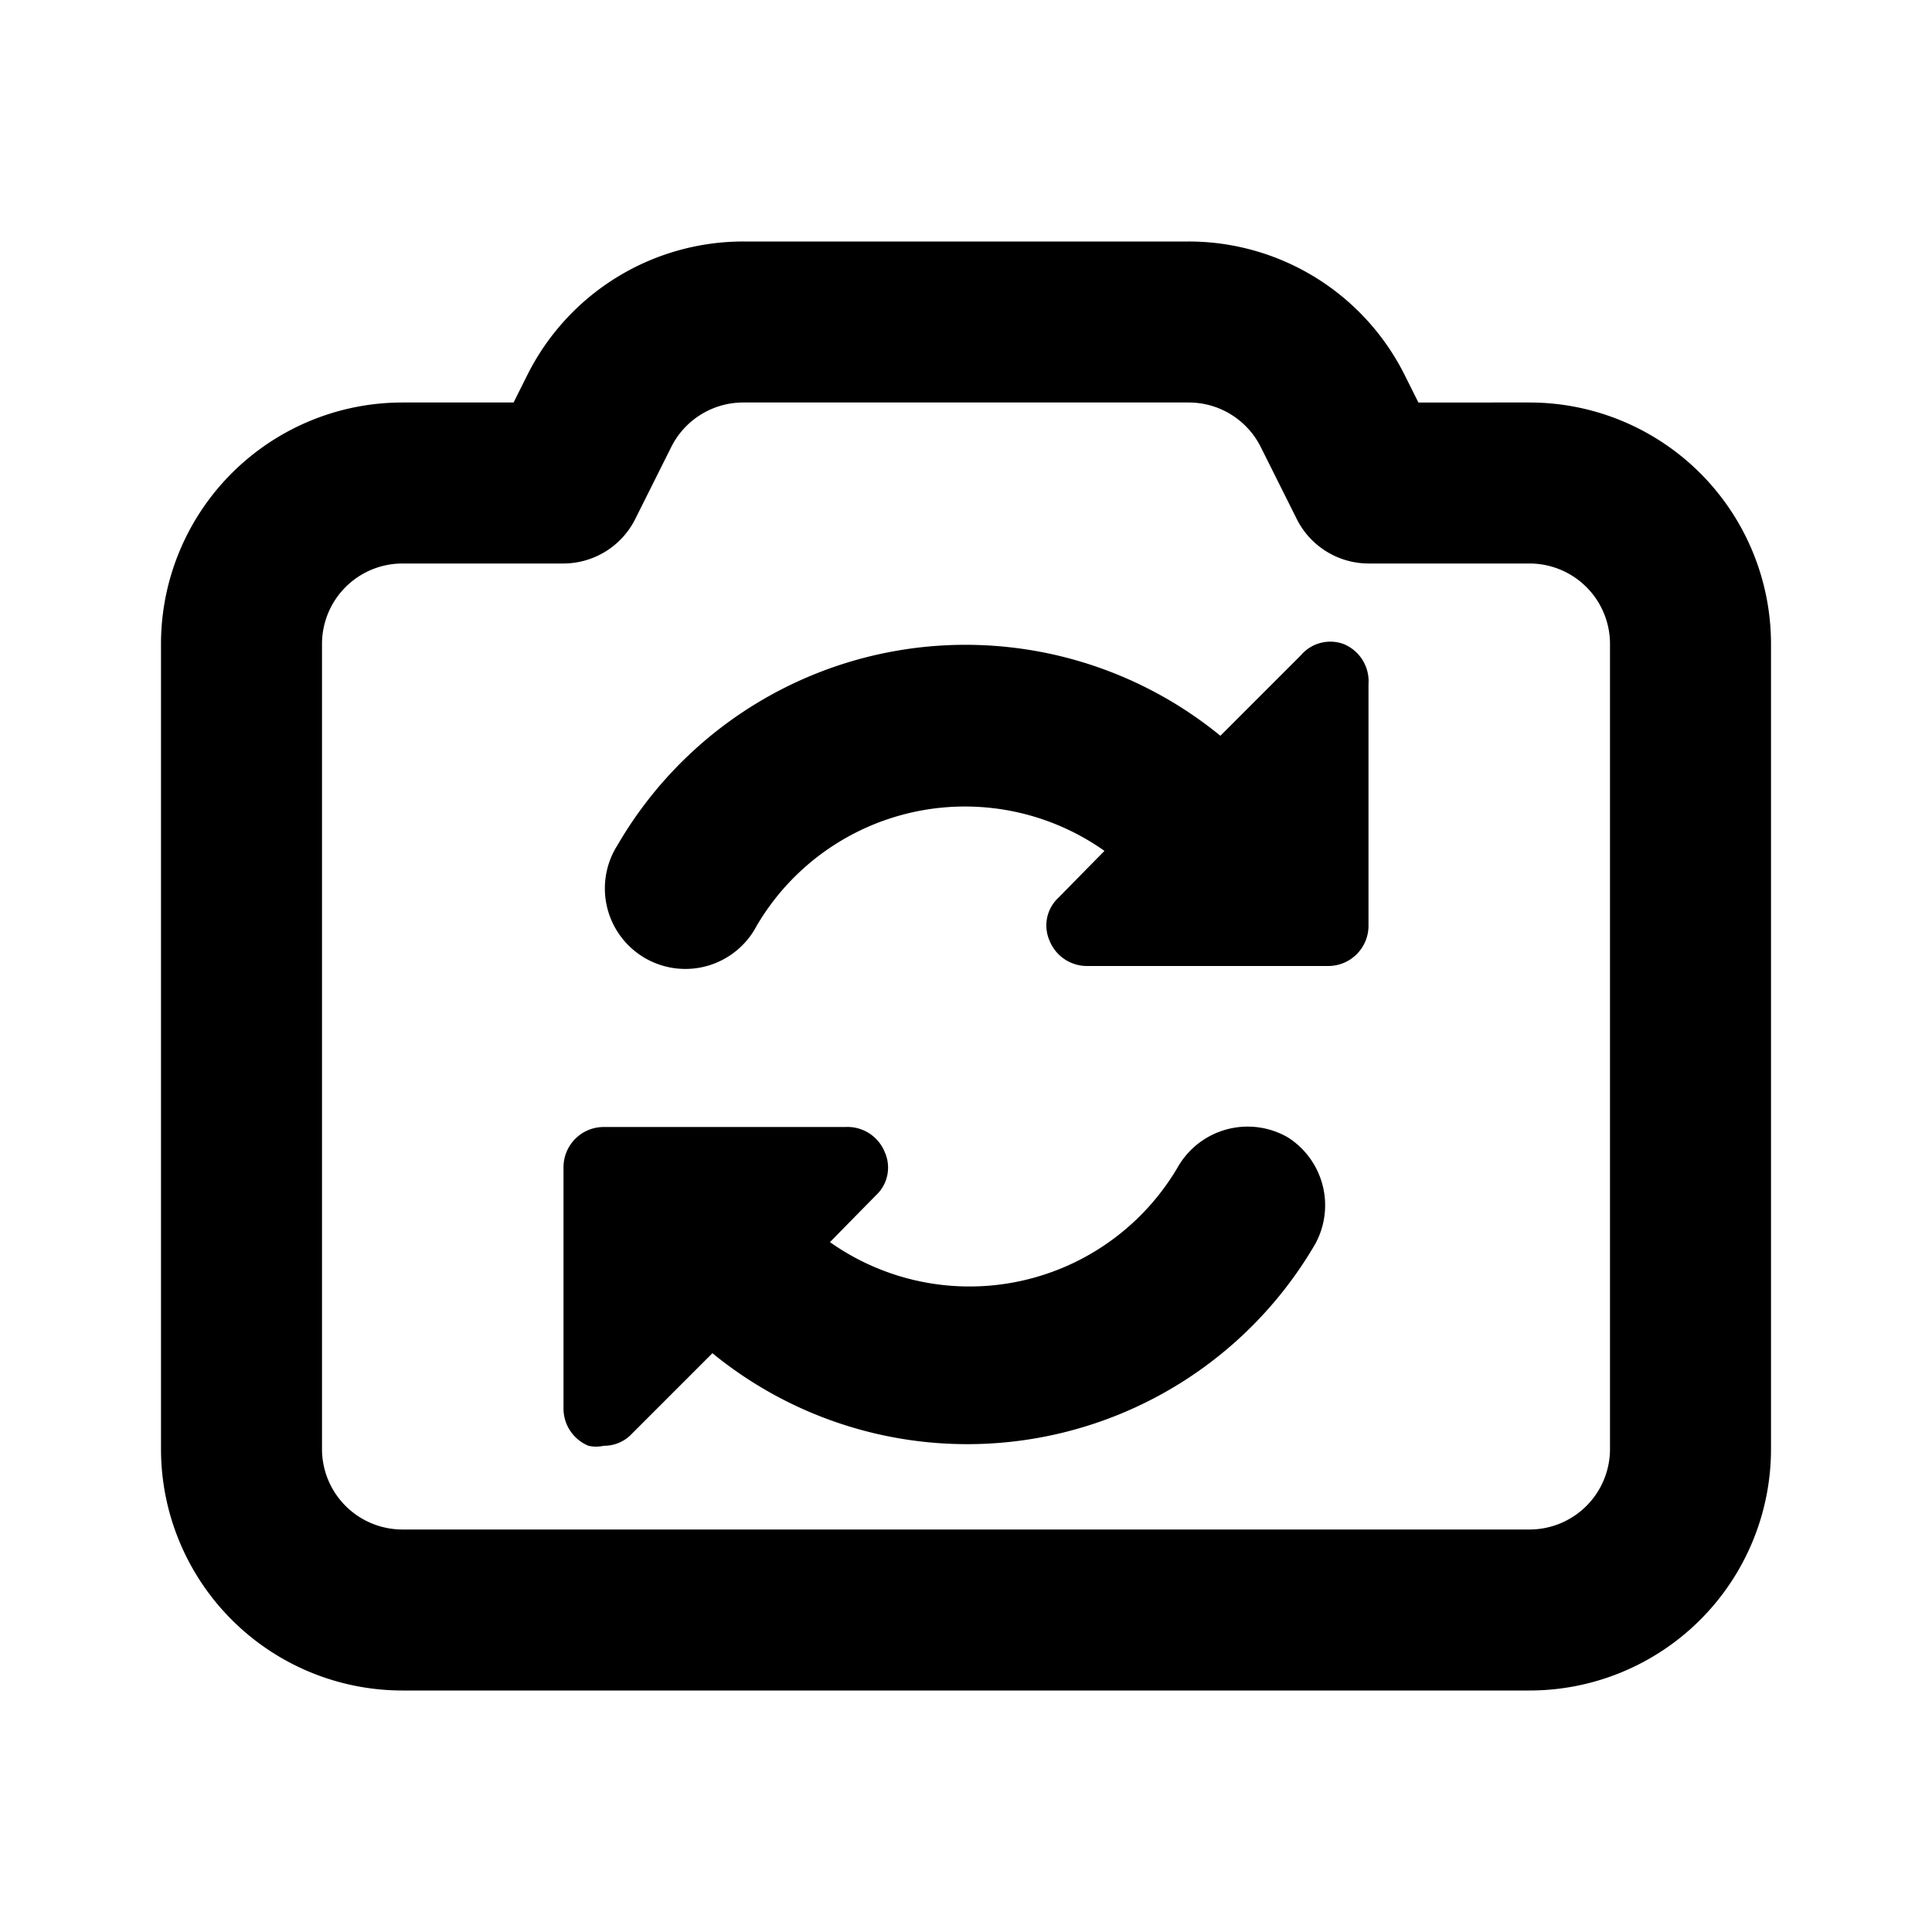 <svg id="Layer_1" data-name="Layer 1" xmlns="http://www.w3.org/2000/svg" viewBox="0 0 24 24"><title>Switch Camera</title><path d="M17,8.5v3a.5.5,0,0,1-.5.5h-3a.5.5,0,0,1-.46-.31.47.47,0,0,1,.11-.54l.57-.58a3,3,0,0,0-4.32.93,1,1,0,1,1-1.73-1,5,5,0,0,1,7.49-1.36l1-1A.48.48,0,0,1,16.69,8,.5.5,0,0,1,17,8.5ZM22,8V18a3,3,0,0,1-3,3H5a3,3,0,0,1-3-3V8A3,3,0,0,1,5,5H6.38l.17-.34A3,3,0,0,1,9.24,3h5.52a3,3,0,0,1,2.69,1.66l.17.34H19A3,3,0,0,1,22,8ZM20,8a1,1,0,0,0-1-1H17a1,1,0,0,1-.89-.55l-.45-.9a1,1,0,0,0-.9-.55H9.24a1,1,0,0,0-.9.55l-.45.9A1,1,0,0,1,7,7H5A1,1,0,0,0,4,8V18a1,1,0,0,0,1,1H19a1,1,0,0,0,1-1Zm-4,6.13a1,1,0,0,0-1.37.37,3,3,0,0,1-4.32.93l.57-.58a.47.47,0,0,0,.11-.54A.5.5,0,0,0,10.5,14h-3a.5.5,0,0,0-.5.5v3a.5.5,0,0,0,.31.46.43.43,0,0,0,.19,0,.47.47,0,0,0,.35-.15l1-1a5,5,0,0,0,7.49-1.36A1,1,0,0,0,16,14.13Z"/></svg>